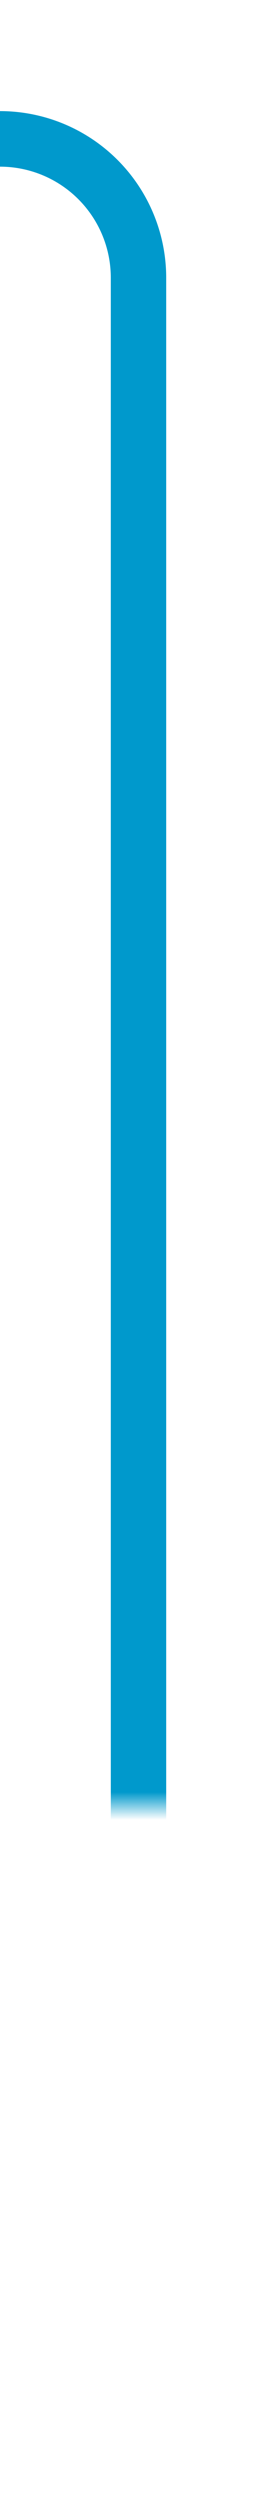 ﻿<?xml version="1.0" encoding="utf-8"?>
<svg version="1.1" xmlns:xlink="http://www.w3.org/1999/xlink" width="10px" height="90px" preserveAspectRatio="xMidYMin meet" viewBox="928 701  8 90" xmlns="http://www.w3.org/2000/svg">
  <defs>
    <mask fill="white" id="clip123">
      <path d="M 874 766  L 990 766  L 990 792  L 874 792  Z M 794 703  L 1146 703  L 1146 796  L 794 796  Z " fill-rule="evenodd" />
    </mask>
  </defs>
  <path d="M 794 706  L 927 706  A 5 5 0 0 1 932 711 L 932 781  A 5 5 0 0 0 937 786 L 1130 786  " stroke-width="2" stroke="#0099cc" fill="none" mask="url(#clip123)" />
  <path d="M 1129 793.6  L 1136 786  L 1129 778.4  L 1129 793.6  Z " fill-rule="nonzero" fill="#0099cc" stroke="none" mask="url(#clip123)" />
</svg>